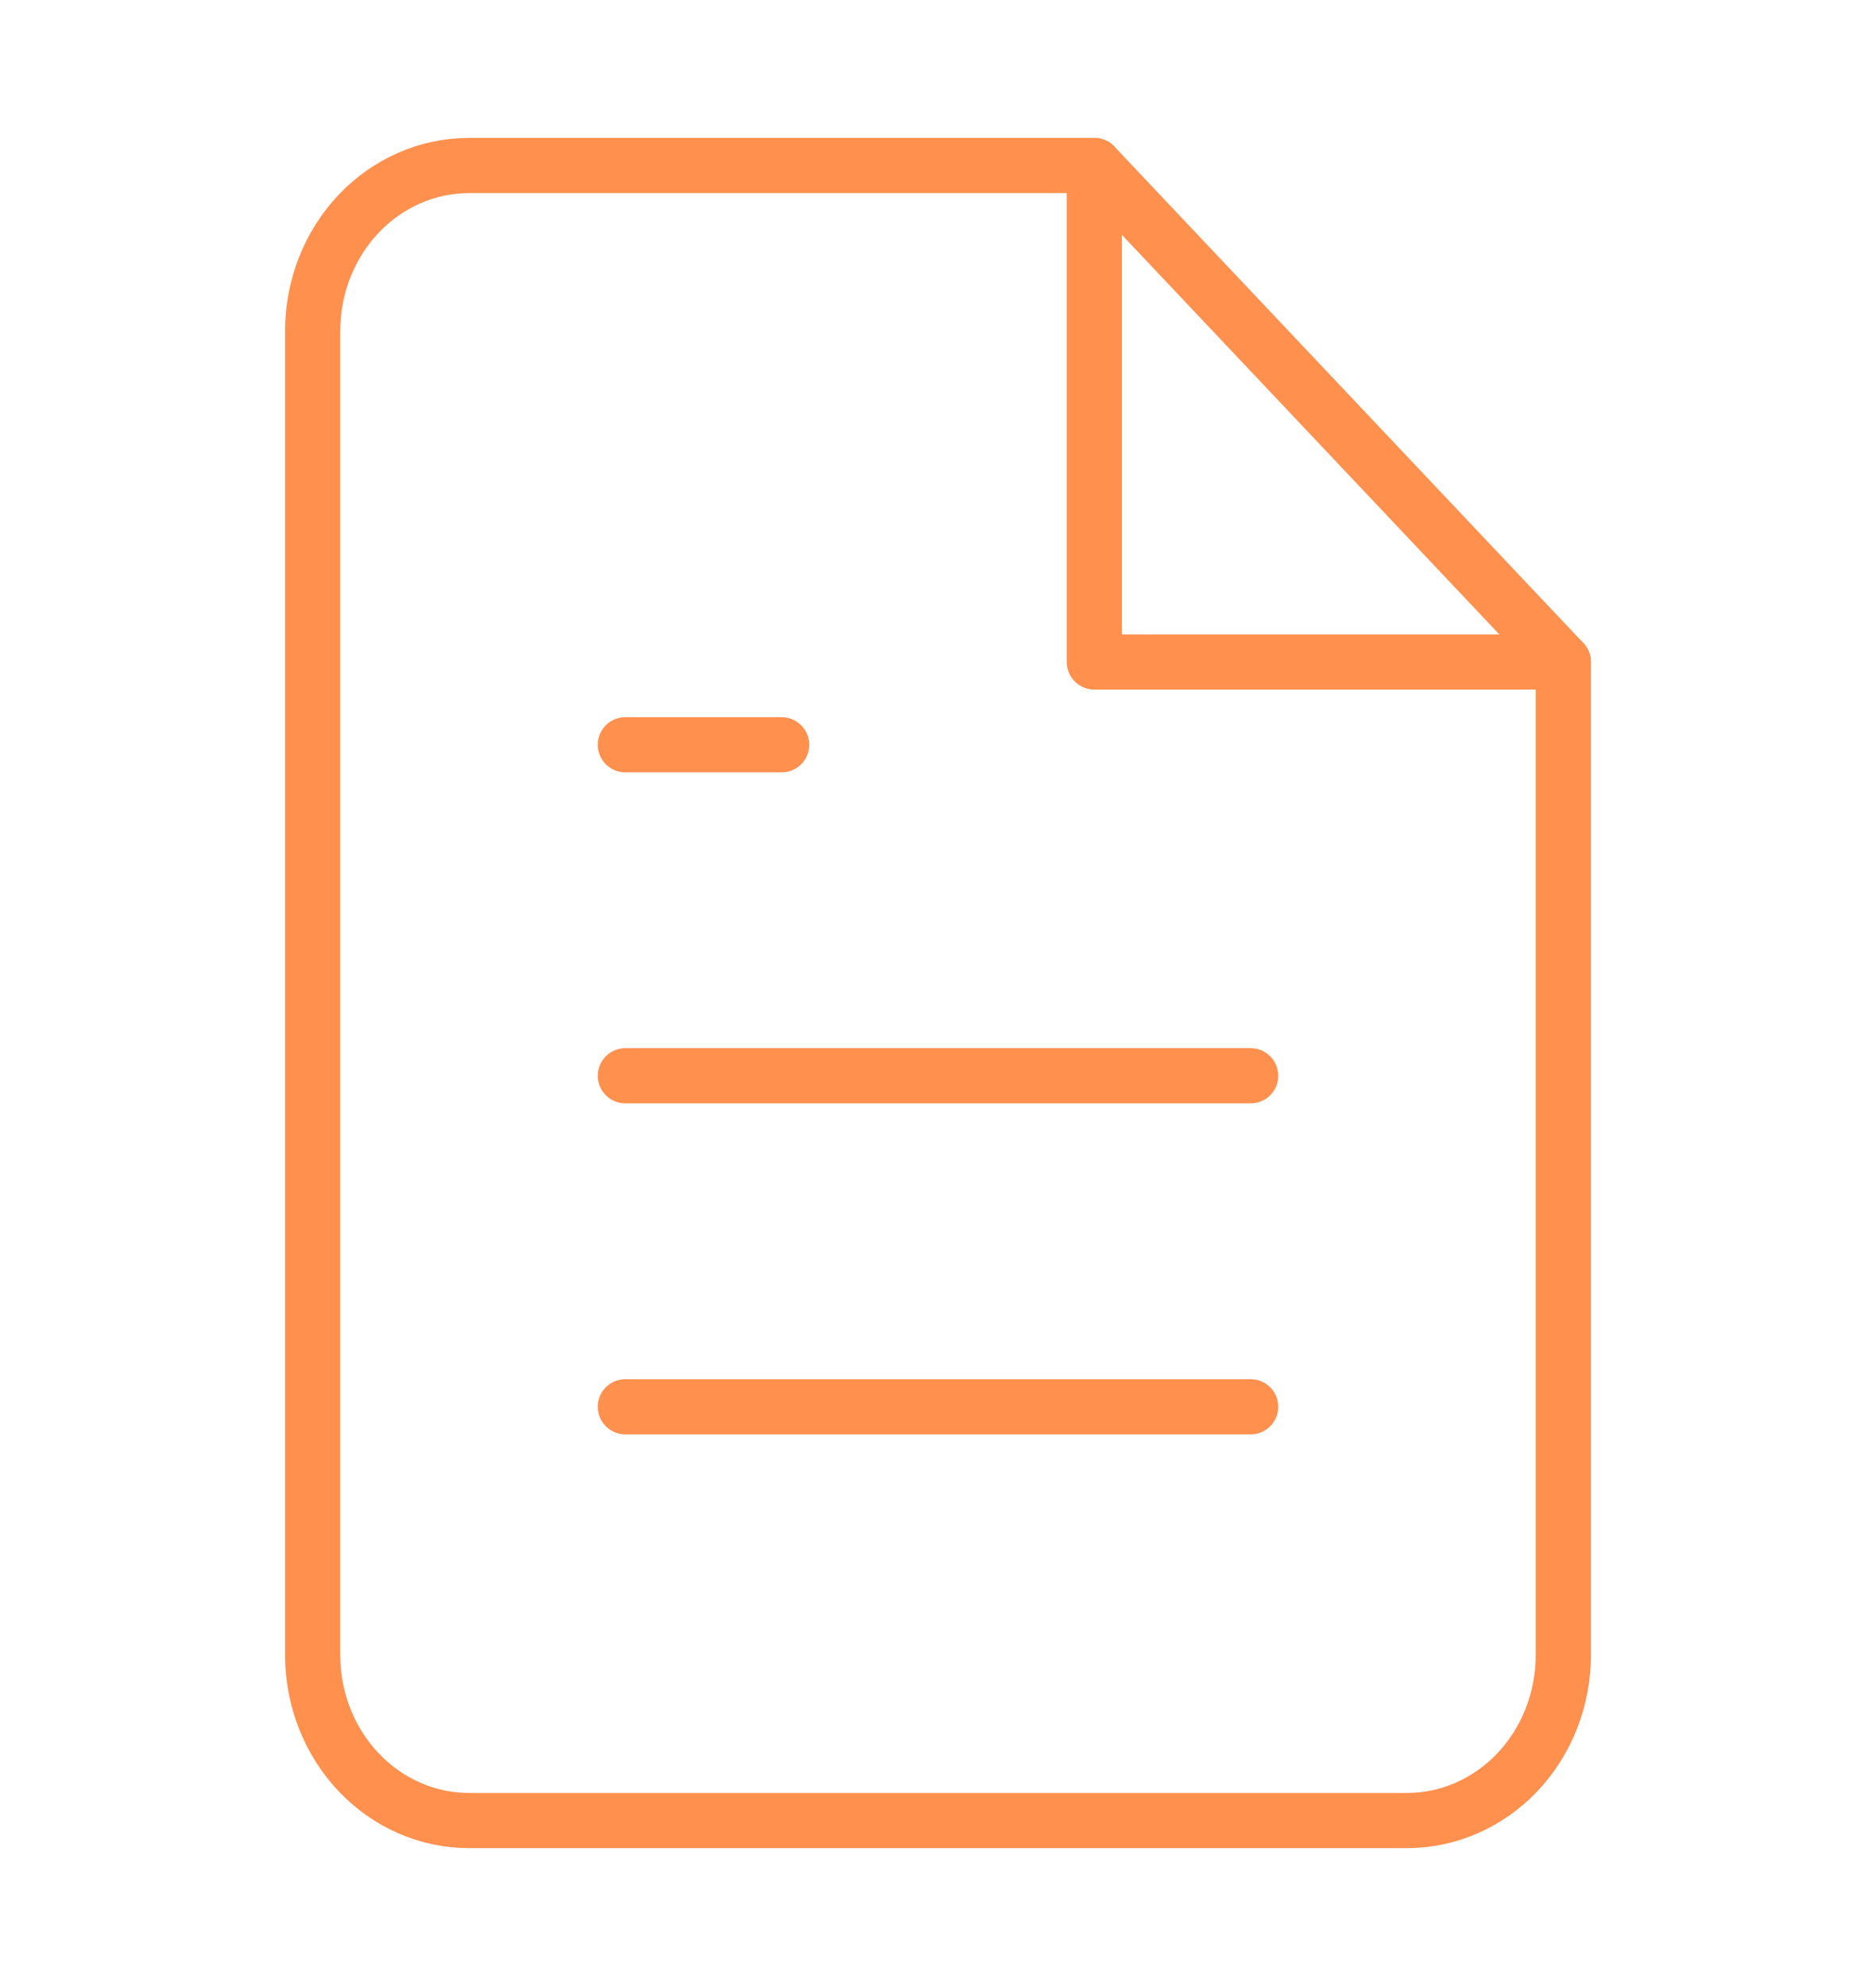 <svg width="68" height="72" viewBox="0 0 68 72" fill="none" xmlns="http://www.w3.org/2000/svg">
<path d="M39.667 6H17C15.497 6 14.056 6.632 12.993 7.757C11.93 8.883 11.333 10.409 11.333 12V60C11.333 61.591 11.93 63.117 12.993 64.243C14.056 65.368 15.497 66 17 66H51C52.503 66 53.944 65.368 55.007 64.243C56.07 63.117 56.667 61.591 56.667 60V24L39.667 6Z" stroke="#FF904E" stroke-width="2" stroke-linecap="round" stroke-linejoin="round"/>
<path d="M39.667 6V24H56.667" stroke="#FF904E" stroke-width="2" stroke-linecap="round" stroke-linejoin="round"/>
<path d="M45.333 39H22.667" stroke="#FF904E" stroke-width="2" stroke-linecap="round" stroke-linejoin="round"/>
<path d="M45.333 51H22.667" stroke="#FF904E" stroke-width="2" stroke-linecap="round" stroke-linejoin="round"/>
<path d="M28.333 27H25.5H22.667" stroke="#FF904E" stroke-width="2" stroke-linecap="round" stroke-linejoin="round"/>
</svg>
